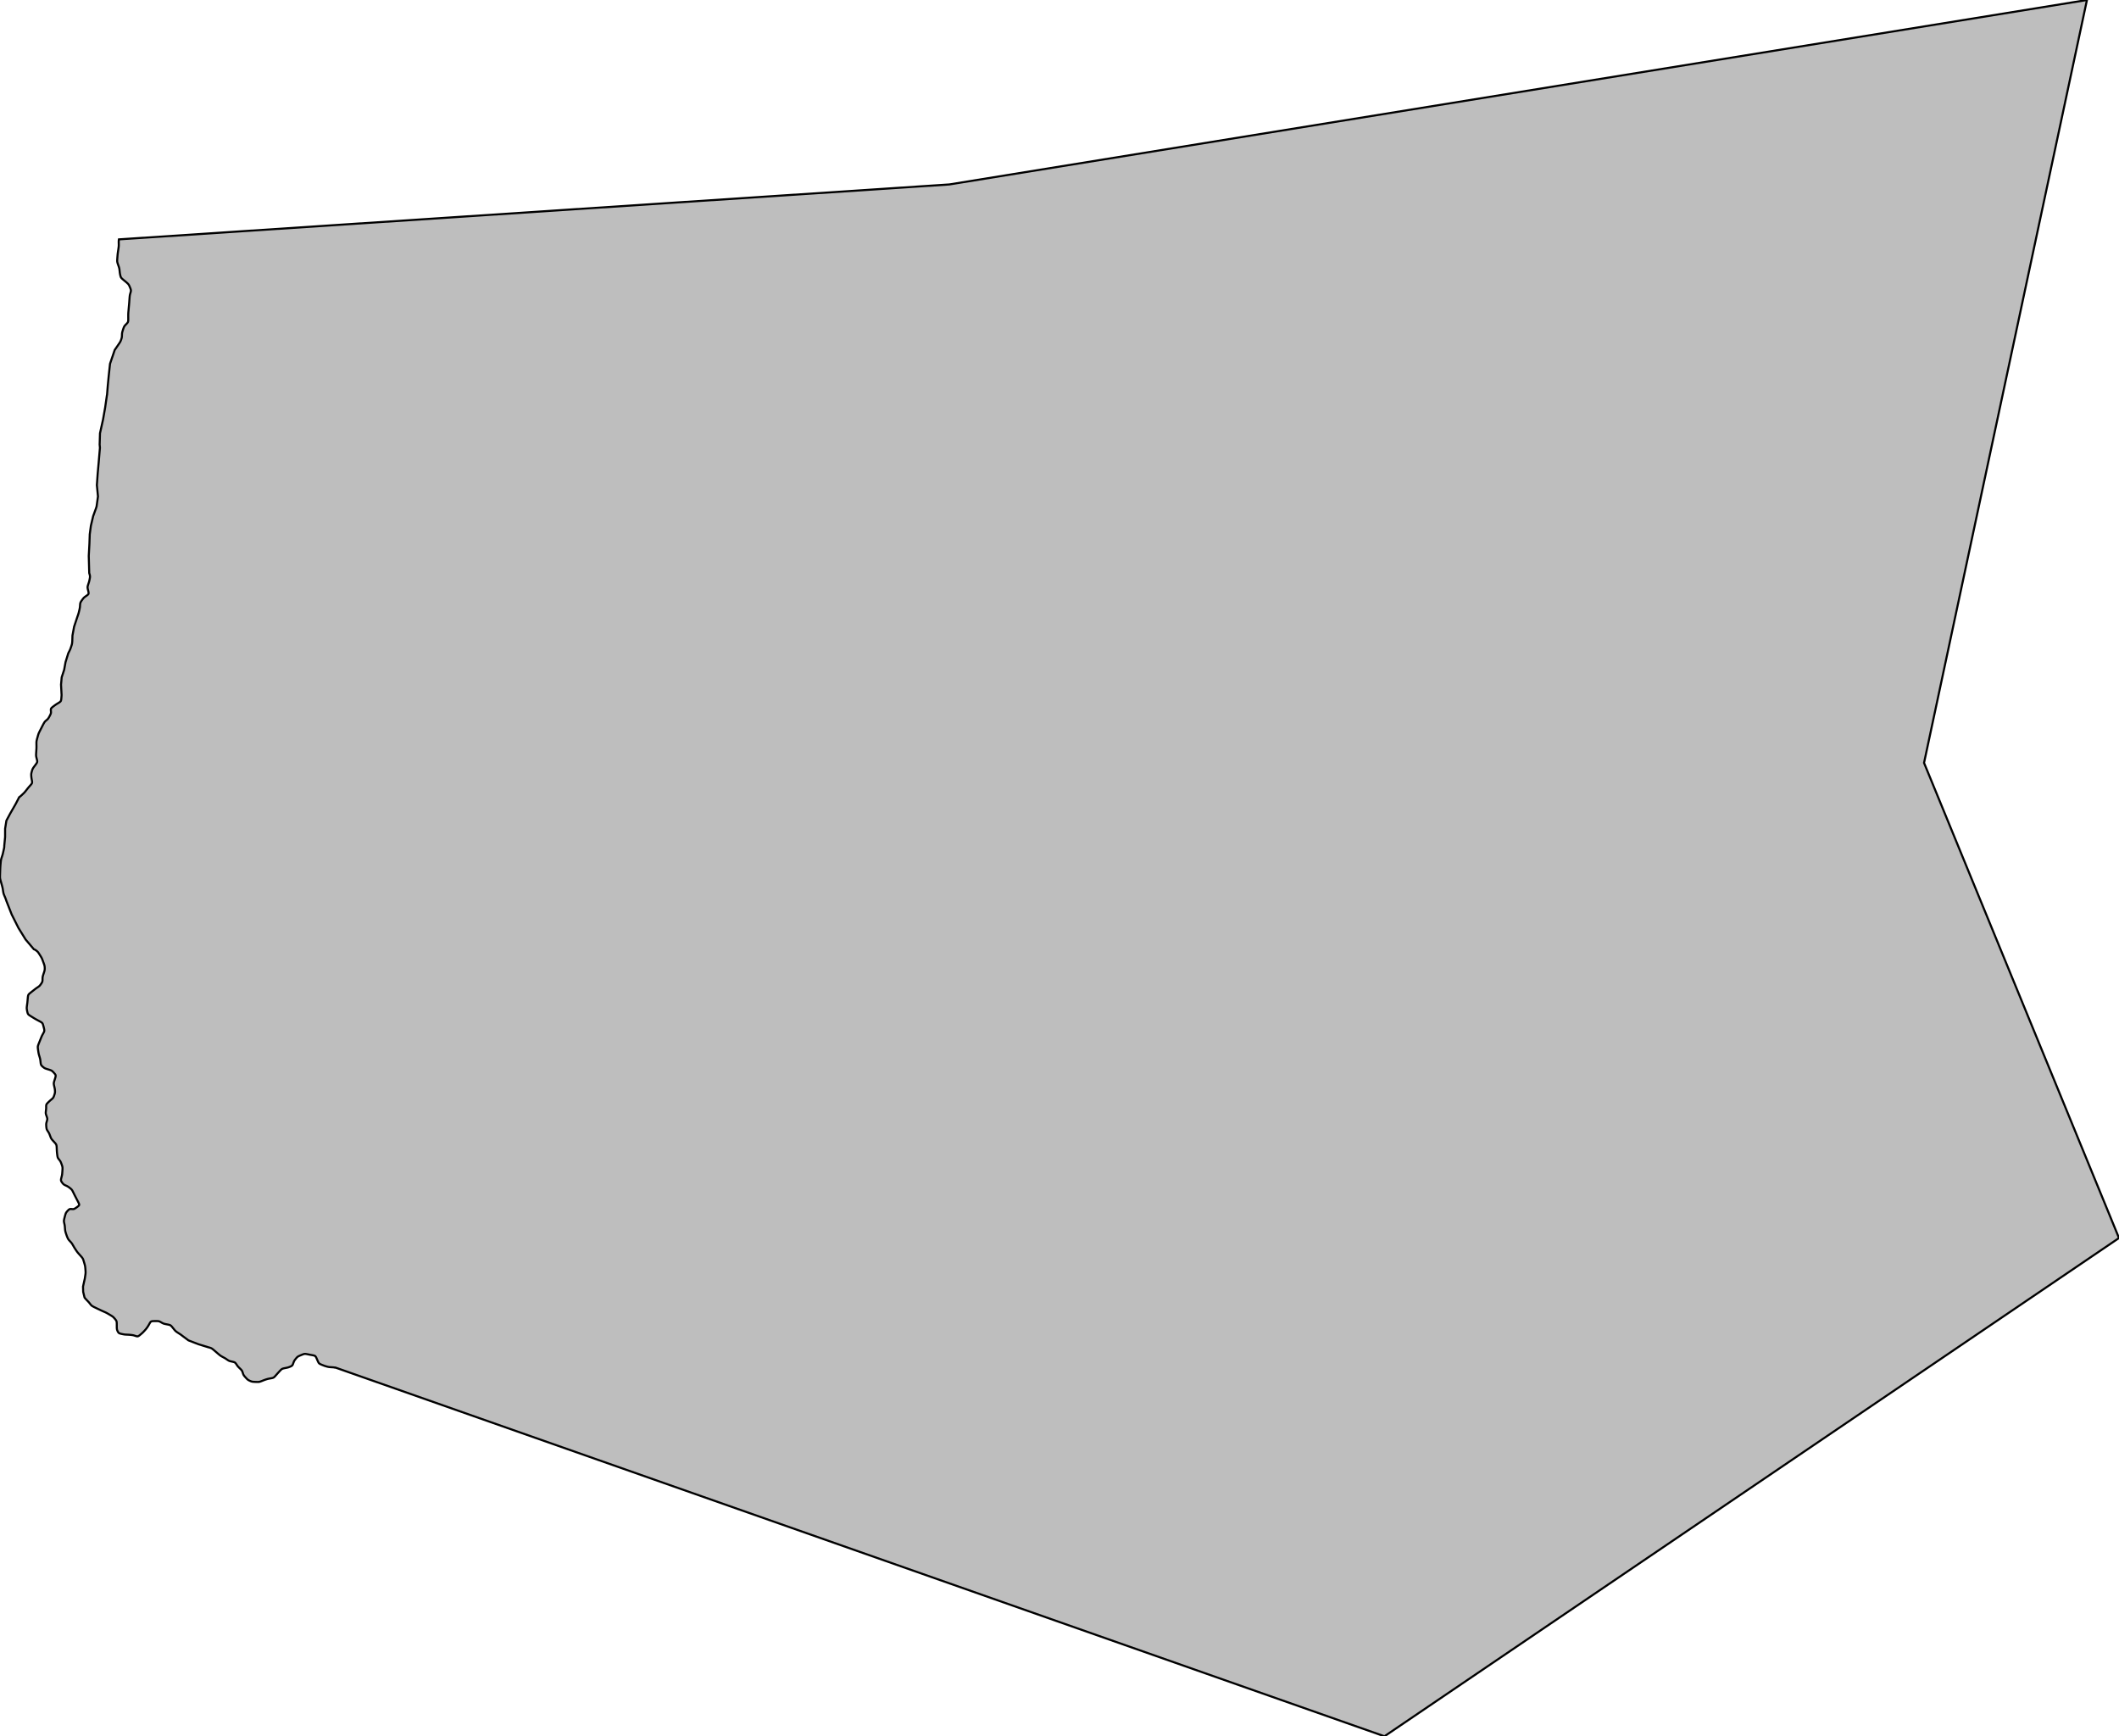 <?xml version="1.0" encoding="UTF-8"?>
<svg xmlns="http://www.w3.org/2000/svg" xmlns:xlink="http://www.w3.org/1999/xlink" width="1024pt" height="839pt" viewBox="0 0 1024 839" version="1.1">
<g id="surface1">
<path style="fill-rule:evenodd;fill:rgb(49.803%,49.803%,49.803%);fill-opacity:0.5;stroke-width:1;stroke-linecap:butt;stroke-linejoin:miter;stroke:rgb(0%,0%,0%);stroke-opacity:1;stroke-miterlimit:10;" d="M 161.773 178.156 L 161.832 178.133 L 162.039 178.191 L 669.031 0 L 1024 240.766 L 929.789 470.371 L 1008.516 839 L 458.777 749.879 L 57.469 723.332 L 57.449 723.211 L 57.402 722.84 L 57.387 722.656 L 57.375 722.469 L 57.371 722.094 L 57.375 721.715 L 57.391 720.961 L 57.395 720.586 L 57.387 720.211 L 57.371 720.023 L 57.336 719.656 L 57.289 719.285 L 57.215 718.734 L 56.945 716.891 L 56.871 716.336 L 56.832 715.961 L 56.797 715.574 L 56.75 715 L 56.691 714.23 L 56.652 713.652 L 56.633 713.27 L 56.629 713.078 L 56.633 712.891 L 56.641 712.699 L 56.66 712.512 L 56.691 712.336 L 56.73 712.16 L 56.777 711.984 L 56.828 711.809 L 56.941 711.461 L 57.305 710.418 L 57.422 710.07 L 57.531 709.719 L 57.578 709.543 L 57.621 709.363 L 57.66 709.176 L 57.691 708.984 L 57.719 708.793 L 57.766 708.41 L 57.848 707.637 L 57.891 707.25 L 57.918 707.059 L 57.98 706.684 L 58.016 706.5 L 58.09 706.129 L 58.176 705.762 L 58.227 705.582 L 58.281 705.406 L 58.34 705.234 L 58.41 705.07 L 58.496 704.91 L 58.598 704.762 L 58.711 704.625 L 58.836 704.488 L 58.965 704.359 L 59.102 704.234 L 59.383 703.988 L 59.672 703.746 L 60.84 702.781 L 61.121 702.539 L 61.391 702.301 L 61.652 702.055 L 61.781 701.926 L 61.902 701.797 L 62.02 701.664 L 62.129 701.523 L 62.23 701.371 L 62.32 701.215 L 62.406 701.051 L 62.488 700.887 L 62.566 700.719 L 62.715 700.379 L 62.77 700.242 L 62.926 699.867 L 63.055 699.52 L 63.117 699.348 L 63.168 699.176 L 63.211 699.004 L 63.246 698.828 L 63.262 698.656 L 63.258 698.473 L 63.238 698.293 L 63.203 698.109 L 63.164 697.93 L 63.113 697.746 L 62.906 697.012 L 62.855 696.828 L 62.809 696.645 L 62.77 696.457 L 62.734 696.273 L 62.707 696.086 L 62.684 695.902 L 62.645 695.527 L 62.602 694.965 L 62.465 693.086 L 62.406 692.336 L 62.324 691.398 L 62.07 688.59 L 62.023 688.027 L 62 687.652 L 61.98 687.277 L 61.973 686.715 L 61.973 686.152 L 61.98 685.023 L 61.977 684.461 L 61.973 684.277 L 61.961 684.094 L 61.941 683.914 L 61.914 683.738 L 61.875 683.566 L 61.82 683.402 L 61.742 683.25 L 61.648 683.105 L 61.547 682.965 L 61.312 682.691 L 61.188 682.559 L 60.676 682.035 L 60.547 681.902 L 60.426 681.766 L 60.309 681.625 L 60.199 681.484 L 60.098 681.336 L 60.004 681.172 L 59.918 681.004 L 59.844 680.828 L 59.773 680.652 L 59.703 680.473 L 59.578 680.109 L 59.457 679.742 L 59.281 679.191 L 59.172 678.82 L 59.121 678.637 L 59.07 678.449 L 59.031 678.262 L 58.996 678.074 L 58.973 677.891 L 58.957 677.703 L 58.938 677.328 L 58.91 676.574 L 58.898 676.387 L 58.879 676.203 L 58.855 676.016 L 58.82 675.84 L 58.781 675.664 L 58.734 675.492 L 58.684 675.32 L 58.629 675.145 L 58.516 674.805 L 58.387 674.465 L 58.32 674.297 L 58.246 674.133 L 58.168 673.969 L 58.078 673.801 L 57.984 673.637 L 57.887 673.477 L 57.68 673.16 L 57.465 672.844 L 56.602 671.582 L 55.977 670.66 L 55.66 670.207 L 55.445 669.91 L 53.168 663.223 L 52.539 657.383 L 52.066 652.461 L 51.727 648.211 L 51.676 648.039 L 51.664 648.008 L 50.812 642.082 L 49.801 636.316 L 48.32 629.633 L 48.156 624.172 L 48.293 622.645 L 48.047 619.77 L 47.68 615.484 L 47.207 610.18 L 46.812 604.566 L 47.344 599.109 L 46.68 594.332 L 46.52 593.793 L 46.406 593.441 L 46.348 593.266 L 45.012 589.578 L 43.922 584.965 L 43.371 580.816 L 43.211 576.277 L 42.891 570.359 L 43.117 562.098 L 43.273 561.566 L 43.367 561.215 L 43.41 561.035 L 43.445 560.859 L 43.473 560.684 L 43.488 560.504 L 43.488 560.324 L 43.477 560.145 L 43.461 559.961 L 43.434 559.781 L 43.375 559.418 L 43.227 558.691 L 43.145 558.328 L 43.055 557.969 L 43.008 557.789 L 42.898 557.434 L 42.551 556.375 L 42.445 556.023 L 42.398 555.848 L 42.359 555.668 L 42.332 555.492 L 42.312 555.312 L 42.312 555.129 L 42.328 554.945 L 42.352 554.758 L 42.383 554.57 L 42.461 554.199 L 42.641 553.449 L 42.723 553.082 L 42.758 552.898 L 42.789 552.719 L 42.805 552.543 L 42.812 552.371 L 42.797 552.207 L 42.758 552.055 L 42.684 551.914 L 42.59 551.785 L 42.473 551.664 L 42.344 551.547 L 42.207 551.434 L 42.062 551.324 L 41.914 551.215 L 41.145 550.676 L 40.848 550.449 L 40.703 550.328 L 40.566 550.203 L 40.434 550.066 L 40.309 549.922 L 40.188 549.777 L 40.066 549.625 L 39.836 549.32 L 39.613 549.008 L 39.395 548.691 L 39.289 548.531 L 39.188 548.371 L 39.09 548.211 L 39 548.047 L 38.918 547.879 L 38.852 547.707 L 38.801 547.535 L 38.766 547.355 L 38.738 547.176 L 38.719 546.992 L 38.699 546.805 L 38.652 546.059 L 38.621 545.688 L 38.598 545.5 L 38.57 545.312 L 38.539 545.125 L 38.465 544.75 L 38.34 544.191 L 38.207 543.637 L 38.07 543.078 L 37.973 542.711 L 37.863 542.34 L 37.688 541.793 L 37.562 541.434 L 37.492 541.258 L 35.801 536.152 L 35.016 531.891 L 34.93 529.215 L 34.883 528.637 L 34.844 528.258 L 34.816 528.066 L 34.781 527.879 L 34.742 527.699 L 34.695 527.523 L 34.645 527.344 L 34.535 526.992 L 34.422 526.641 L 34.238 526.117 L 34.117 525.77 L 33.988 525.422 L 33.848 525.078 L 33.695 524.738 L 33.527 524.398 L 33.273 523.895 L 33.012 523.395 L 31.676 519.09 L 31 515.344 L 29.809 511.711 L 29.492 508.176 L 29.723 503.734 L 29.746 503.559 L 29.754 503.375 L 29.754 503.191 L 29.75 503 L 29.727 502.613 L 29.664 501.836 L 29.609 501.254 L 29.586 501.066 L 29.559 500.879 L 29.523 500.695 L 29.48 500.52 L 29.418 500.352 L 29.34 500.199 L 29.242 500.066 L 29.125 499.941 L 28.996 499.828 L 28.855 499.723 L 28.707 499.621 L 28.555 499.52 L 28.242 499.324 L 27.449 498.844 L 27.137 498.641 L 26.824 498.426 L 26.363 498.094 L 25.91 497.754 L 25.613 497.523 L 25.32 497.289 L 25.184 497.172 L 25.047 497.051 L 24.926 496.926 L 24.812 496.797 L 24.777 496.75 L 24.715 496.66 L 24.645 496.516 L 24.598 496.352 L 24.574 496.18 L 24.566 496.004 L 24.574 495.82 L 24.633 495.062 L 24.637 494.875 L 24.633 494.688 L 24.613 494.504 L 24.578 494.332 L 24.527 494.16 L 24.465 493.992 L 24.398 493.828 L 24.32 493.66 L 24.242 493.496 L 24.16 493.332 L 23.988 493.004 L 23.816 492.68 L 23.633 492.359 L 23.445 492.047 L 23.344 491.895 L 23.238 491.75 L 23.125 491.609 L 23.004 491.48 L 22.879 491.359 L 22.75 491.238 L 22.617 491.125 L 22.211 490.781 L 22.078 490.664 L 21.949 490.547 L 21.824 490.426 L 21.707 490.297 L 21.594 490.156 L 21.492 490.012 L 21.391 489.859 L 21.297 489.707 L 21.117 489.391 L 20.773 488.75 L 20.266 487.77 L 19.219 485.727 L 18.965 485.211 L 18.801 484.867 L 18.652 484.516 L 18.586 484.336 L 18.465 483.965 L 18.301 483.406 L 17.988 482.281 L 17.887 481.906 L 17.793 481.527 L 17.707 481.148 L 17.672 480.961 L 17.645 480.77 L 17.625 480.582 L 17.613 480.395 L 17.605 480.207 L 17.602 479.828 L 17.625 478.309 L 17.621 477.738 L 17.609 477.355 L 17.59 476.973 L 17.477 475.25 L 17.445 474.676 L 17.434 474.293 L 17.434 474.102 L 17.441 473.914 L 17.457 473.723 L 17.48 473.539 L 17.512 473.355 L 17.547 473.168 L 17.633 472.801 L 17.859 471.891 L 17.898 471.707 L 17.934 471.527 L 17.961 471.348 L 17.977 471.172 L 17.977 471 L 17.957 470.828 L 17.914 470.66 L 17.844 470.492 L 17.762 470.332 L 17.668 470.172 L 17.566 470.012 L 17.457 469.855 L 17.23 469.539 L 16.531 468.602 L 16.305 468.285 L 16.082 467.969 L 15.98 467.805 L 15.883 467.641 L 15.793 467.469 L 15.715 467.301 L 15.648 467.129 L 15.582 466.953 L 15.523 466.777 L 15.414 466.418 L 15.316 466.055 L 15.27 465.875 L 15.184 465.508 L 15.145 465.328 L 15.117 465.145 L 15.094 464.961 L 15.082 464.777 L 15.082 464.406 L 15.09 464.223 L 15.117 463.852 L 15.152 463.48 L 15.199 463.109 L 15.254 462.73 L 15.426 461.773 L 15.457 461.586 L 15.48 461.398 L 15.5 461.211 L 15.504 461.031 L 15.492 460.852 L 15.461 460.68 L 15.402 460.52 L 15.324 460.363 L 15.227 460.211 L 15.121 460.062 L 15.008 459.918 L 14.766 459.629 L 14.129 458.914 L 13.754 458.477 L 13.387 458.027 L 12.312 456.664 L 12.066 456.367 L 11.941 456.219 L 11.684 455.938 L 11.414 455.668 L 11.004 455.273 L 10.586 454.879 L 10.309 454.621 L 10.023 454.367 L 9.734 454.121 L 9.586 454.008 L 9.434 453.895 L 9.273 453.793 L 7.59 450.543 L 4.953 445.934 L 3.094 442.477 L 2.469 438.559 L 2.461 434.559 L 2.062 430.285 L 2.066 430.094 L 2.062 429.902 L 2.047 429.715 L 2.023 429.527 L 1.996 429.336 L 1.926 428.961 L 1.844 428.586 L 1.465 426.898 L 1.375 426.523 L 1.281 426.152 L 1.23 425.969 L 1.121 425.598 L 0.762 424.504 L 0.648 424.137 L 0.602 423.949 L 0.555 423.766 L 0.516 423.582 L 0.484 423.395 L 0.43 423.02 L 0.383 422.641 L 0.34 422.266 L 0.27 421.508 L 0.199 420.613 L 0.133 419.543 L 0.102 418.801 L 0.012 416.168 L 0 415.602 L 0 415.227 L 0.004 415.043 L 0.016 414.855 L 0.031 414.668 L 0.059 414.484 L 0.094 414.297 L 0.133 414.113 L 0.223 413.746 L 0.32 413.379 L 0.832 411.543 L 1.031 410.809 L 1.125 410.441 L 1.215 410.074 L 1.254 409.887 L 1.324 409.508 L 1.387 409.129 L 1.531 408.18 L 1.598 407.801 L 1.633 407.613 L 1.676 407.426 L 1.723 407.242 L 1.773 407.07 L 1.832 406.902 L 1.961 406.57 L 2.094 406.238 L 2.445 405.414 L 2.586 405.074 L 2.789 404.547 L 2.918 404.191 L 3.035 403.836 L 3.086 403.66 L 5.652 397.109 L 8.895 390.645 L 12.367 385.027 L 16.371 380.293 L 16.539 380.246 L 16.703 380.18 L 16.867 380.098 L 17.023 380.008 L 17.18 379.906 L 17.336 379.801 L 17.488 379.691 L 17.641 379.578 L 17.789 379.457 L 17.934 379.336 L 18.07 379.211 L 18.203 379.074 L 18.328 378.934 L 18.445 378.785 L 18.559 378.633 L 18.773 378.316 L 19.188 377.676 L 19.691 376.863 L 19.984 376.371 L 20.074 376.203 L 20.16 376.035 L 20.242 375.863 L 20.32 375.684 L 20.465 375.328 L 20.668 374.785 L 21.133 373.508 L 21.262 373.145 L 21.383 372.777 L 21.438 372.594 L 21.484 372.41 L 21.527 372.223 L 21.559 372.035 L 21.582 371.848 L 21.598 371.656 L 21.609 371.469 L 21.617 371.277 L 21.621 371.086 L 21.621 370.895 L 21.613 370.707 L 21.602 370.516 L 21.578 370.328 L 21.547 370.141 L 21.508 369.957 L 21.457 369.773 L 21.406 369.586 L 21.293 369.219 L 20.879 367.938 L 20.77 367.57 L 20.719 367.387 L 20.672 367.199 L 20.633 367.016 L 20.602 366.828 L 20.582 366.652 L 20.57 366.473 L 20.562 366.293 L 20.551 365.578 L 20.547 365.398 L 20.535 365.223 L 20.52 365.047 L 20.492 364.875 L 20.453 364.707 L 20.395 364.539 L 20.32 364.371 L 20.238 364.211 L 20.051 363.891 L 19.949 363.734 L 19.844 363.578 L 19.629 363.273 L 19.52 363.121 L 19.402 362.973 L 19.328 362.883 L 19.285 362.832 L 19.164 362.691 L 19.031 362.559 L 18.898 362.438 L 18.754 362.324 L 18.609 362.215 L 18.305 362.004 L 17.844 361.695 L 17.539 361.484 L 17.391 361.379 L 17.098 361.16 L 16.664 360.82 L 14.914 359.441 L 14.473 359.082 L 14.328 358.961 L 14.188 358.836 L 14.055 358.707 L 13.93 358.574 L 13.82 358.434 L 13.727 358.285 L 13.652 358.121 L 13.598 357.949 L 13.555 357.77 L 13.52 357.586 L 13.492 357.398 L 13.469 357.207 L 13.43 356.82 L 13.312 355.461 L 13.238 354.684 L 13.168 354.109 L 13.008 352.957 L 12.961 352.574 L 12.941 352.383 L 12.926 352.191 L 12.918 352 L 12.918 351.812 L 12.926 351.625 L 12.945 351.441 L 12.969 351.258 L 12.996 351.07 L 13.031 350.887 L 13.098 350.52 L 13.176 350.152 L 13.262 349.793 L 13.312 349.617 L 13.367 349.445 L 13.43 349.277 L 13.504 349.117 L 13.594 348.969 L 13.699 348.836 L 13.824 348.711 L 13.961 348.594 L 14.105 348.48 L 14.254 348.375 L 14.406 348.27 L 14.883 347.969 L 16.324 347.074 L 16.805 346.781 L 17.293 346.5 L 17.949 346.141 L 19.273 345.43 L 19.598 345.246 L 19.758 345.152 L 19.91 345.055 L 20.059 344.953 L 20.199 344.844 L 20.332 344.73 L 20.445 344.602 L 20.543 344.457 L 20.625 344.297 L 20.695 344.133 L 20.758 343.961 L 20.812 343.781 L 20.918 343.418 L 21.012 343.051 L 21.199 342.309 L 21.285 341.938 L 21.324 341.754 L 21.387 341.387 L 21.402 341.207 L 21.406 341.027 L 21.395 340.852 L 21.359 340.676 L 21.305 340.504 L 21.238 340.332 L 21.16 340.164 L 20.988 339.828 L 20.523 338.988 L 20.348 338.648 L 20.266 338.48 L 20.188 338.312 L 20.039 337.969 L 19.824 337.453 L 18.781 334.863 L 18.645 334.52 L 18.516 334.172 L 18.453 334 L 18.398 333.824 L 18.348 333.652 L 18.309 333.477 L 18.277 333.297 L 18.266 333.113 L 18.262 332.93 L 18.27 332.746 L 18.285 332.559 L 18.324 332.188 L 18.371 331.812 L 18.48 331.062 L 18.566 330.5 L 18.633 330.129 L 18.668 329.945 L 18.707 329.758 L 18.797 329.395 L 18.902 329.031 L 19.227 327.945 L 19.324 327.582 L 19.371 327.398 L 19.41 327.215 L 19.445 327.023 L 19.5 326.641 L 19.633 325.484 L 19.656 325.297 L 19.684 325.105 L 19.719 324.922 L 19.766 324.742 L 19.82 324.566 L 19.891 324.402 L 19.98 324.254 L 20.082 324.117 L 20.195 323.984 L 20.316 323.855 L 20.445 323.73 L 20.578 323.609 L 20.715 323.492 L 20.996 323.262 L 21.137 323.152 L 21.285 323.047 L 21.438 322.949 L 21.59 322.859 L 21.758 322.773 L 21.934 322.699 L 22.109 322.629 L 22.289 322.566 L 22.652 322.445 L 23.934 322.051 L 24.293 321.93 L 24.469 321.859 L 24.641 321.789 L 24.809 321.707 L 24.973 321.617 L 25.125 321.512 L 25.27 321.395 L 25.41 321.27 L 25.551 321.137 L 25.684 321.004 L 25.816 320.867 L 26.078 320.586 L 26.328 320.297 L 26.449 320.152 L 26.562 320.008 L 26.664 319.859 L 26.758 319.711 L 26.832 319.555 L 26.883 319.395 L 26.902 319.234 L 26.898 319.066 L 26.883 318.895 L 26.848 318.723 L 26.809 318.547 L 26.711 318.191 L 26.602 317.836 L 26.316 316.945 L 26.207 316.586 L 26.156 316.41 L 26.109 316.23 L 26.066 316.051 L 26.031 315.871 L 26.004 315.691 L 25.992 315.512 L 25.992 315.336 L 26.004 315.16 L 26.027 314.984 L 26.055 314.805 L 26.125 314.449 L 26.367 313.383 L 26.438 313.023 L 26.469 312.844 L 26.496 312.668 L 26.516 312.496 L 26.535 312.32 L 26.562 311.969 L 26.57 311.793 L 26.574 311.617 L 26.574 311.441 L 26.566 311.27 L 26.555 311.098 L 26.523 310.906 L 26.484 310.719 L 26.441 310.531 L 26.391 310.344 L 26.277 309.973 L 26.156 309.602 L 26.023 309.242 L 25.949 309.062 L 25.871 308.891 L 25.781 308.723 L 25.684 308.562 L 25.582 308.43 L 25.465 308.301 L 25.348 308.176 L 25.219 308.055 L 24.957 307.82 L 24.277 307.246 L 23.855 306.863 L 23.582 306.605 L 23.309 306.34 L 23.043 306.074 L 22.914 305.941 L 22.793 305.805 L 22.676 305.664 L 22.57 305.52 L 22.48 305.371 L 22.406 305.215 L 22.359 305.059 L 22.328 304.895 L 22.312 304.727 L 22.301 304.555 L 22.301 304.379 L 22.305 303.668 L 22.301 303.488 L 22.289 303.293 L 22.258 302.91 L 22.148 301.949 L 22.129 301.758 L 22.113 301.566 L 22.105 301.379 L 22.109 301.188 L 22.121 301 L 22.148 300.82 L 22.188 300.641 L 22.238 300.461 L 22.293 300.285 L 22.352 300.105 L 22.602 299.398 L 22.66 299.219 L 22.715 299.043 L 22.766 298.867 L 22.805 298.688 L 22.836 298.512 L 22.848 298.332 L 22.844 298.16 L 22.82 297.988 L 22.789 297.816 L 22.75 297.645 L 22.707 297.473 L 22.504 296.777 L 22.457 296.605 L 22.414 296.43 L 22.379 296.254 L 22.348 296.078 L 22.332 295.895 L 22.324 295.711 L 22.32 295.523 L 22.324 295.34 L 22.332 295.152 L 22.355 294.777 L 22.387 294.406 L 22.406 294.223 L 22.461 293.855 L 22.492 293.676 L 22.535 293.496 L 22.59 293.324 L 22.656 293.16 L 22.734 293 L 22.914 292.688 L 23.012 292.531 L 23.406 291.918 L 23.594 291.605 L 23.68 291.441 L 23.766 291.27 L 23.844 291.098 L 23.988 290.738 L 24.332 289.836 L 24.469 289.477 L 24.543 289.301 L 24.621 289.129 L 24.707 288.957 L 24.801 288.793 L 24.902 288.633 L 25.016 288.48 L 25.133 288.332 L 25.254 288.188 L 25.379 288.043 L 25.633 287.758 L 26.414 286.91 L 26.668 286.625 L 26.785 286.48 L 26.902 286.332 L 27.008 286.18 L 27.102 286.023 L 27.18 285.863 L 27.242 285.691 L 27.285 285.512 L 27.32 285.328 L 27.344 285.141 L 27.363 284.949 L 27.391 284.566 L 27.453 283.207 L 27.473 282.816 L 27.5 282.43 L 27.531 282.062 L 27.613 281.332 L 27.656 280.965 L 27.707 280.602 L 27.766 280.246 L 27.801 280.07 L 27.844 279.895 L 27.898 279.727 L 27.961 279.562 L 28.043 279.398 L 28.137 279.242 L 28.242 279.09 L 28.352 278.941 L 28.812 278.348 L 28.926 278.199 L 29.035 278.043 L 29.133 277.887 L 29.227 277.723 L 29.312 277.551 L 29.391 277.379 L 29.465 277.199 L 29.609 276.844 L 29.742 276.484 L 29.875 276.121 L 29.996 275.758 L 30.051 275.574 L 30.102 275.391 L 30.145 275.207 L 30.176 275.02 L 30.199 274.836 L 30.207 274.652 L 30.211 274.469 L 30.203 274.094 L 30.188 273.719 L 30.164 273.344 L 30.113 272.594 L 30.066 272.027 L 30.031 271.656 L 30.008 271.469 L 29.977 271.281 L 29.945 271.098 L 29.863 270.734 L 29.59 269.645 L 29.547 269.461 L 29.512 269.285 L 29.484 269.105 L 29.469 268.93 L 29.465 268.758 L 29.484 268.586 L 29.527 268.426 L 29.586 268.266 L 29.664 268.109 L 29.75 267.957 L 29.848 267.805 L 29.949 267.656 L 30.055 267.508 L 30.164 267.359 L 30.277 267.219 L 30.395 267.078 L 30.52 266.945 L 30.648 266.82 L 30.781 266.703 L 30.934 266.594 L 31.09 266.496 L 31.418 266.316 L 31.59 266.234 L 32.105 265.996 L 32.445 265.828 L 32.613 265.742 L 32.777 265.648 L 32.938 265.551 L 33.098 265.441 L 33.254 265.332 L 33.562 265.105 L 33.863 264.867 L 33.992 264.762 L 34.156 264.625 L 34.297 264.5 L 34.438 264.367 L 34.566 264.234 L 34.688 264.09 L 34.801 263.938 L 34.902 263.781 L 35 263.617 L 35.094 263.449 L 35.18 263.277 L 35.355 262.93 L 35.773 262.074 L 36.191 261.246 L 36.785 260.086 L 36.961 259.742 L 37.844 258.039 L 38.008 257.699 L 38.082 257.535 L 38.152 257.367 L 38.207 257.207 L 38.246 257.047 L 38.262 256.895 L 38.25 256.746 L 38.199 256.613 L 38.117 256.484 L 38.012 256.363 L 37.895 256.246 L 37.762 256.129 L 37.625 256.016 L 37.332 255.793 L 37.027 255.574 L 36.723 255.359 L 36.414 255.156 L 36.258 255.059 L 36.098 254.973 L 35.938 254.891 L 35.777 254.824 L 35.609 254.777 L 35.441 254.75 L 35.27 254.742 L 35.094 254.742 L 34.914 254.754 L 34.828 254.762 L 34.387 254.793 L 34.211 254.801 L 34.039 254.797 L 33.875 254.781 L 33.719 254.742 L 33.559 254.676 L 33.41 254.586 L 33.266 254.48 L 33.125 254.363 L 32.988 254.238 L 32.855 254.105 L 32.594 253.828 L 32.465 253.684 L 32.34 253.539 L 32.219 253.391 L 32.105 253.238 L 31.996 253.082 L 31.898 252.922 L 31.816 252.75 L 31.742 252.574 L 31.68 252.395 L 31.617 252.211 L 31.562 252.023 L 31.457 251.652 L 31.16 250.52 L 31.02 249.953 L 30.941 249.578 L 30.914 249.391 L 30.891 249.203 L 30.883 249.012 L 30.887 248.84 L 30.898 248.715 L 30.906 248.664 L 30.93 248.488 L 30.961 248.312 L 30.996 248.137 L 31.188 247.262 L 31.254 246.906 L 31.281 246.727 L 31.305 246.543 L 31.34 246.18 L 31.426 245.086 L 31.461 244.723 L 31.484 244.543 L 31.508 244.359 L 31.539 244.184 L 31.578 244 L 31.621 243.82 L 31.668 243.641 L 31.773 243.285 L 31.945 242.754 L 32.125 242.223 L 32.25 241.871 L 32.453 241.352 L 32.594 241.012 L 32.746 240.676 L 32.828 240.512 L 32.914 240.348 L 33.008 240.191 L 33.109 240.047 L 33.219 239.902 L 33.332 239.762 L 33.449 239.625 L 33.691 239.355 L 34.188 238.82 L 34.426 238.547 L 34.539 238.406 L 34.648 238.262 L 34.758 238.109 L 34.828 238.004 L 34.863 237.953 L 35.059 237.629 L 35.723 236.477 L 35.816 236.312 L 36.012 236 L 36.309 235.531 L 36.711 234.918 L 37.02 234.457 L 37.234 234.16 L 37.344 234.012 L 37.461 233.863 L 37.578 233.719 L 37.82 233.434 L 38.191 233.012 L 39.07 232.031 L 39.438 231.605 L 39.555 231.465 L 39.672 231.32 L 39.781 231.172 L 39.887 231.02 L 39.98 230.863 L 40.066 230.695 L 40.141 230.523 L 40.211 230.348 L 40.273 230.172 L 40.332 229.992 L 40.5 229.445 L 40.824 228.344 L 40.973 227.793 L 41.062 227.422 L 41.102 227.238 L 41.133 227.047 L 41.16 226.859 L 41.203 226.48 L 41.254 225.906 L 41.301 225.332 L 41.34 224.762 L 41.355 224.379 L 41.355 224.188 L 41.352 223.996 L 41.344 223.812 L 41.328 223.625 L 41.309 223.438 L 41.262 223.066 L 41.098 221.953 L 41.012 221.395 L 40.945 221.023 L 40.91 220.84 L 40.871 220.66 L 40.824 220.48 L 40.117 217.293 L 40.121 217.191 L 40.191 214.758 L 40.859 212 L 41.094 211.703 L 41.336 211.414 L 41.457 211.277 L 41.707 211.004 L 42.473 210.203 L 42.852 209.801 L 43.094 209.523 L 43.207 209.379 L 43.656 208.805 L 43.883 208.523 L 44 208.391 L 44.125 208.262 L 44.223 208.172 L 44.254 208.141 L 44.398 208.027 L 44.551 207.922 L 44.711 207.824 L 44.871 207.73 L 45.203 207.551 L 45.539 207.379 L 45.879 207.211 L 46.734 206.797 L 49.156 205.652 L 49.676 205.414 L 50.699 204.965 L 51.035 204.812 L 51.371 204.648 L 51.703 204.473 L 52.359 204.098 L 53.496 203.422 L 53.977 203.125 L 54.133 203.023 L 54.289 202.918 L 54.441 202.809 L 54.586 202.691 L 54.723 202.574 L 54.855 202.449 L 54.984 202.316 L 55.23 202.051 L 55.473 201.777 L 55.59 201.637 L 55.816 201.355 L 55.926 201.211 L 56.027 201.066 L 56.121 200.918 L 56.203 200.766 L 56.273 200.609 L 56.328 200.434 L 56.363 200.25 L 56.391 200.066 L 56.406 199.879 L 56.418 199.688 L 56.43 199.301 L 56.434 197.938 L 56.438 197.547 L 56.445 197.352 L 56.449 197.312 L 56.457 197.16 L 56.473 196.969 L 56.496 196.777 L 56.531 196.59 L 56.578 196.414 L 56.633 196.242 L 56.695 196.074 L 56.766 195.906 L 56.84 195.742 L 56.918 195.582 L 57.004 195.43 L 57.016 195.41 L 57.094 195.277 L 57.195 195.141 L 57.305 195.012 L 57.426 194.898 L 57.453 194.879 L 57.566 194.805 L 57.719 194.727 L 57.879 194.66 L 58.051 194.605 L 58.227 194.555 L 58.402 194.508 L 58.766 194.422 L 59.129 194.344 L 59.496 194.273 L 59.863 194.207 L 60.051 194.18 L 60.234 194.152 L 60.422 194.133 L 60.609 194.117 L 60.984 194.098 L 62.113 194.047 L 62.48 194.023 L 62.836 193.996 L 63.191 193.961 L 63.727 193.898 L 64.078 193.844 L 64.254 193.812 L 64.43 193.773 L 64.613 193.727 L 64.797 193.672 L 64.977 193.617 L 65.516 193.441 L 65.691 193.387 L 65.867 193.336 L 66.043 193.293 L 66.215 193.266 L 66.27 193.262 L 66.387 193.254 L 66.551 193.27 L 66.707 193.312 L 66.863 193.375 L 66.992 193.449 L 67.012 193.461 L 67.027 193.469 L 67.164 193.555 L 67.309 193.66 L 67.457 193.77 L 67.746 194.004 L 68.32 194.492 L 68.746 194.863 L 69.023 195.121 L 69.152 195.25 L 69.406 195.512 L 69.898 196.051 L 70.141 196.32 L 70.379 196.594 L 70.613 196.875 L 70.727 197.016 L 70.949 197.312 L 71.059 197.465 L 71.27 197.77 L 71.574 198.234 L 71.77 198.551 L 71.867 198.723 L 72.246 199.402 L 72.441 199.734 L 72.539 199.895 L 72.645 200.047 L 72.758 200.184 L 72.879 200.309 L 73.016 200.41 L 73.164 200.48 L 73.324 200.531 L 73.492 200.566 L 73.668 200.59 L 73.848 200.605 L 74.035 200.617 L 74.219 200.625 L 74.598 200.633 L 75.359 200.637 L 75.738 200.637 L 76.113 200.625 L 76.297 200.613 L 76.48 200.594 L 76.664 200.566 L 76.84 200.523 L 77.008 200.469 L 77.176 200.402 L 77.336 200.324 L 77.5 200.242 L 77.66 200.152 L 78.293 199.789 L 78.457 199.703 L 78.617 199.617 L 78.781 199.539 L 78.949 199.469 L 79.125 199.406 L 79.305 199.348 L 79.484 199.301 L 79.852 199.215 L 80.223 199.137 L 81.152 198.957 L 81.52 198.879 L 81.699 198.832 L 81.875 198.781 L 82.047 198.723 L 82.215 198.656 L 82.371 198.574 L 82.52 198.473 L 82.66 198.355 L 82.793 198.23 L 82.922 198.094 L 83.047 197.953 L 83.168 197.812 L 83.41 197.516 L 84.125 196.621 L 84.367 196.328 L 84.492 196.188 L 84.621 196.047 L 84.754 195.91 L 84.891 195.781 L 85.035 195.656 L 85.188 195.535 L 85.5 195.309 L 85.66 195.199 L 85.988 194.984 L 87.137 194.242 L 87.457 194.027 L 87.609 193.914 L 87.758 193.797 L 87.898 193.676 L 91.082 191.305 L 95.875 189.453 L 100.617 187.988 L 100.793 187.945 L 100.973 187.902 L 101.328 187.801 L 101.504 187.746 L 101.68 187.688 L 101.852 187.625 L 102.02 187.551 L 102.184 187.473 L 102.34 187.383 L 102.488 187.285 L 102.637 187.18 L 102.926 186.961 L 103.207 186.73 L 103.484 186.492 L 105.242 184.984 L 105.688 184.605 L 105.988 184.359 L 106.289 184.117 L 106.445 184 L 106.605 183.891 L 106.758 183.789 L 106.91 183.695 L 107.066 183.602 L 107.387 183.422 L 108.348 182.898 L 108.668 182.719 L 108.824 182.625 L 109.137 182.43 L 109.441 182.219 L 109.902 181.906 L 110.211 181.703 L 110.367 181.609 L 110.527 181.52 L 110.691 181.441 L 110.863 181.371 L 111.043 181.312 L 111.223 181.258 L 111.59 181.168 L 112.516 180.961 L 112.699 180.914 L 112.879 180.867 L 113.055 180.812 L 113.227 180.75 L 113.387 180.672 L 113.535 180.582 L 113.676 180.469 L 113.805 180.34 L 113.922 180.199 L 114.035 180.051 L 114.145 179.895 L 114.18 179.844 L 114.574 179.254 L 114.684 179.094 L 114.797 178.938 L 114.914 178.785 L 115.031 178.648 L 115.156 178.512 L 115.41 178.246 L 116.203 177.48 L 116.457 177.223 L 116.578 177.09 L 116.695 176.953 L 116.805 176.812 L 116.902 176.664 L 116.988 176.504 L 117.066 176.34 L 117.133 176.168 L 117.195 175.996 L 117.43 175.289 L 117.492 175.113 L 117.555 174.941 L 117.629 174.773 L 117.711 174.609 L 117.805 174.453 L 117.91 174.301 L 118.02 174.152 L 118.137 174.008 L 118.379 173.723 L 118.629 173.441 L 118.883 173.164 L 119.141 172.895 L 119.406 172.629 L 119.543 172.504 L 119.684 172.383 L 119.828 172.27 L 119.977 172.168 L 120.133 172.074 L 120.289 171.988 L 120.449 171.906 L 120.613 171.828 L 120.945 171.68 L 121.109 171.609 L 121.281 171.543 L 121.449 171.48 L 121.621 171.43 L 121.797 171.383 L 121.984 171.344 L 122.176 171.316 L 122.367 171.297 L 122.559 171.281 L 122.754 171.27 L 123.145 171.25 L 123.922 171.223 L 124.312 171.215 L 124.508 171.215 L 124.699 171.219 L 124.891 171.227 L 125.082 171.242 L 125.273 171.27 L 125.449 171.309 L 125.625 171.355 L 125.801 171.41 L 125.977 171.469 L 126.324 171.598 L 127.359 172.008 L 127.707 172.141 L 128.051 172.266 L 128.395 172.383 L 128.918 172.551 L 129.266 172.652 L 129.445 172.699 L 129.629 172.742 L 130 172.816 L 131.117 173.016 L 131.301 173.051 L 131.66 173.137 L 131.836 173.191 L 132.004 173.254 L 132.137 173.316 L 132.164 173.332 L 132.316 173.426 L 132.461 173.535 L 132.598 173.656 L 132.73 173.785 L 132.863 173.918 L 132.992 174.055 L 133.246 174.336 L 133.875 175.051 L 134.262 175.484 L 134.918 176.203 L 135.316 176.633 L 135.586 176.91 L 135.723 177.047 L 135.863 177.176 L 136.008 177.297 L 136.16 177.41 L 136.316 177.508 L 136.477 177.586 L 136.645 177.652 L 136.816 177.707 L 136.996 177.758 L 137.359 177.84 L 138.465 178.062 L 138.832 178.145 L 139.016 178.188 L 139.199 178.238 L 139.566 178.355 L 139.746 178.422 L 140.102 178.562 L 140.277 178.637 L 140.453 178.715 L 140.621 178.797 L 140.785 178.887 L 140.938 178.98 L 141.082 179.086 L 141.207 179.207 L 141.312 179.34 L 141.402 179.484 L 141.484 179.641 L 141.555 179.801 L 141.621 179.969 L 141.871 180.66 L 142.004 181.004 L 142.078 181.172 L 142.16 181.336 L 142.254 181.5 L 142.355 181.66 L 142.465 181.82 L 142.691 182.129 L 142.812 182.277 L 143.055 182.578 L 143.305 182.867 L 143.434 183.008 L 143.566 183.145 L 143.703 183.27 L 143.852 183.387 L 144.004 183.496 L 144.168 183.594 L 144.336 183.684 L 144.512 183.766 L 144.863 183.926 L 145.398 184.156 L 145.938 184.379 L 146.297 184.52 L 146.477 184.586 L 146.656 184.645 L 146.84 184.699 L 147.023 184.742 L 147.207 184.766 L 147.387 184.777 L 147.566 184.77 L 147.746 184.754 L 147.93 184.73 L 148.293 184.672 L 148.66 184.598 L 149.949 184.34 L 150.902 184.168 L 151.281 184.094 L 151.469 184.055 L 151.652 184.008 L 151.832 183.957 L 152 183.895 L 152.16 183.82 L 152.305 183.727 L 152.426 183.613 L 152.531 183.48 L 152.629 183.336 L 152.719 183.184 L 152.805 183.023 L 152.965 182.688 L 153.113 182.344 L 153.488 181.477 L 153.641 181.137 L 153.719 180.969 L 153.805 180.805 L 153.891 180.645 L 153.988 180.492 L 154.09 180.352 L 154.207 180.223 L 154.34 180.105 L 154.488 180.004 L 154.641 179.914 L 154.805 179.828 L 154.973 179.746 L 155.312 179.594 L 155.836 179.379 L 156.191 179.242 L 156.543 179.105 L 156.898 178.977 L 157.25 178.863 L 157.598 178.758 L 157.953 178.66 L 158.305 178.57 L 158.664 178.492 L 158.844 178.461 L 159.027 178.434 L 159.211 178.41 L 159.586 178.375 L 160.898 178.293 L 161.082 178.277 L 161.262 178.258 L 161.438 178.234 L 161.609 178.199 Z M 161.773 178.156 " transform="matrix(1,0,0,-1,0,839)"/>
</g>
</svg>
